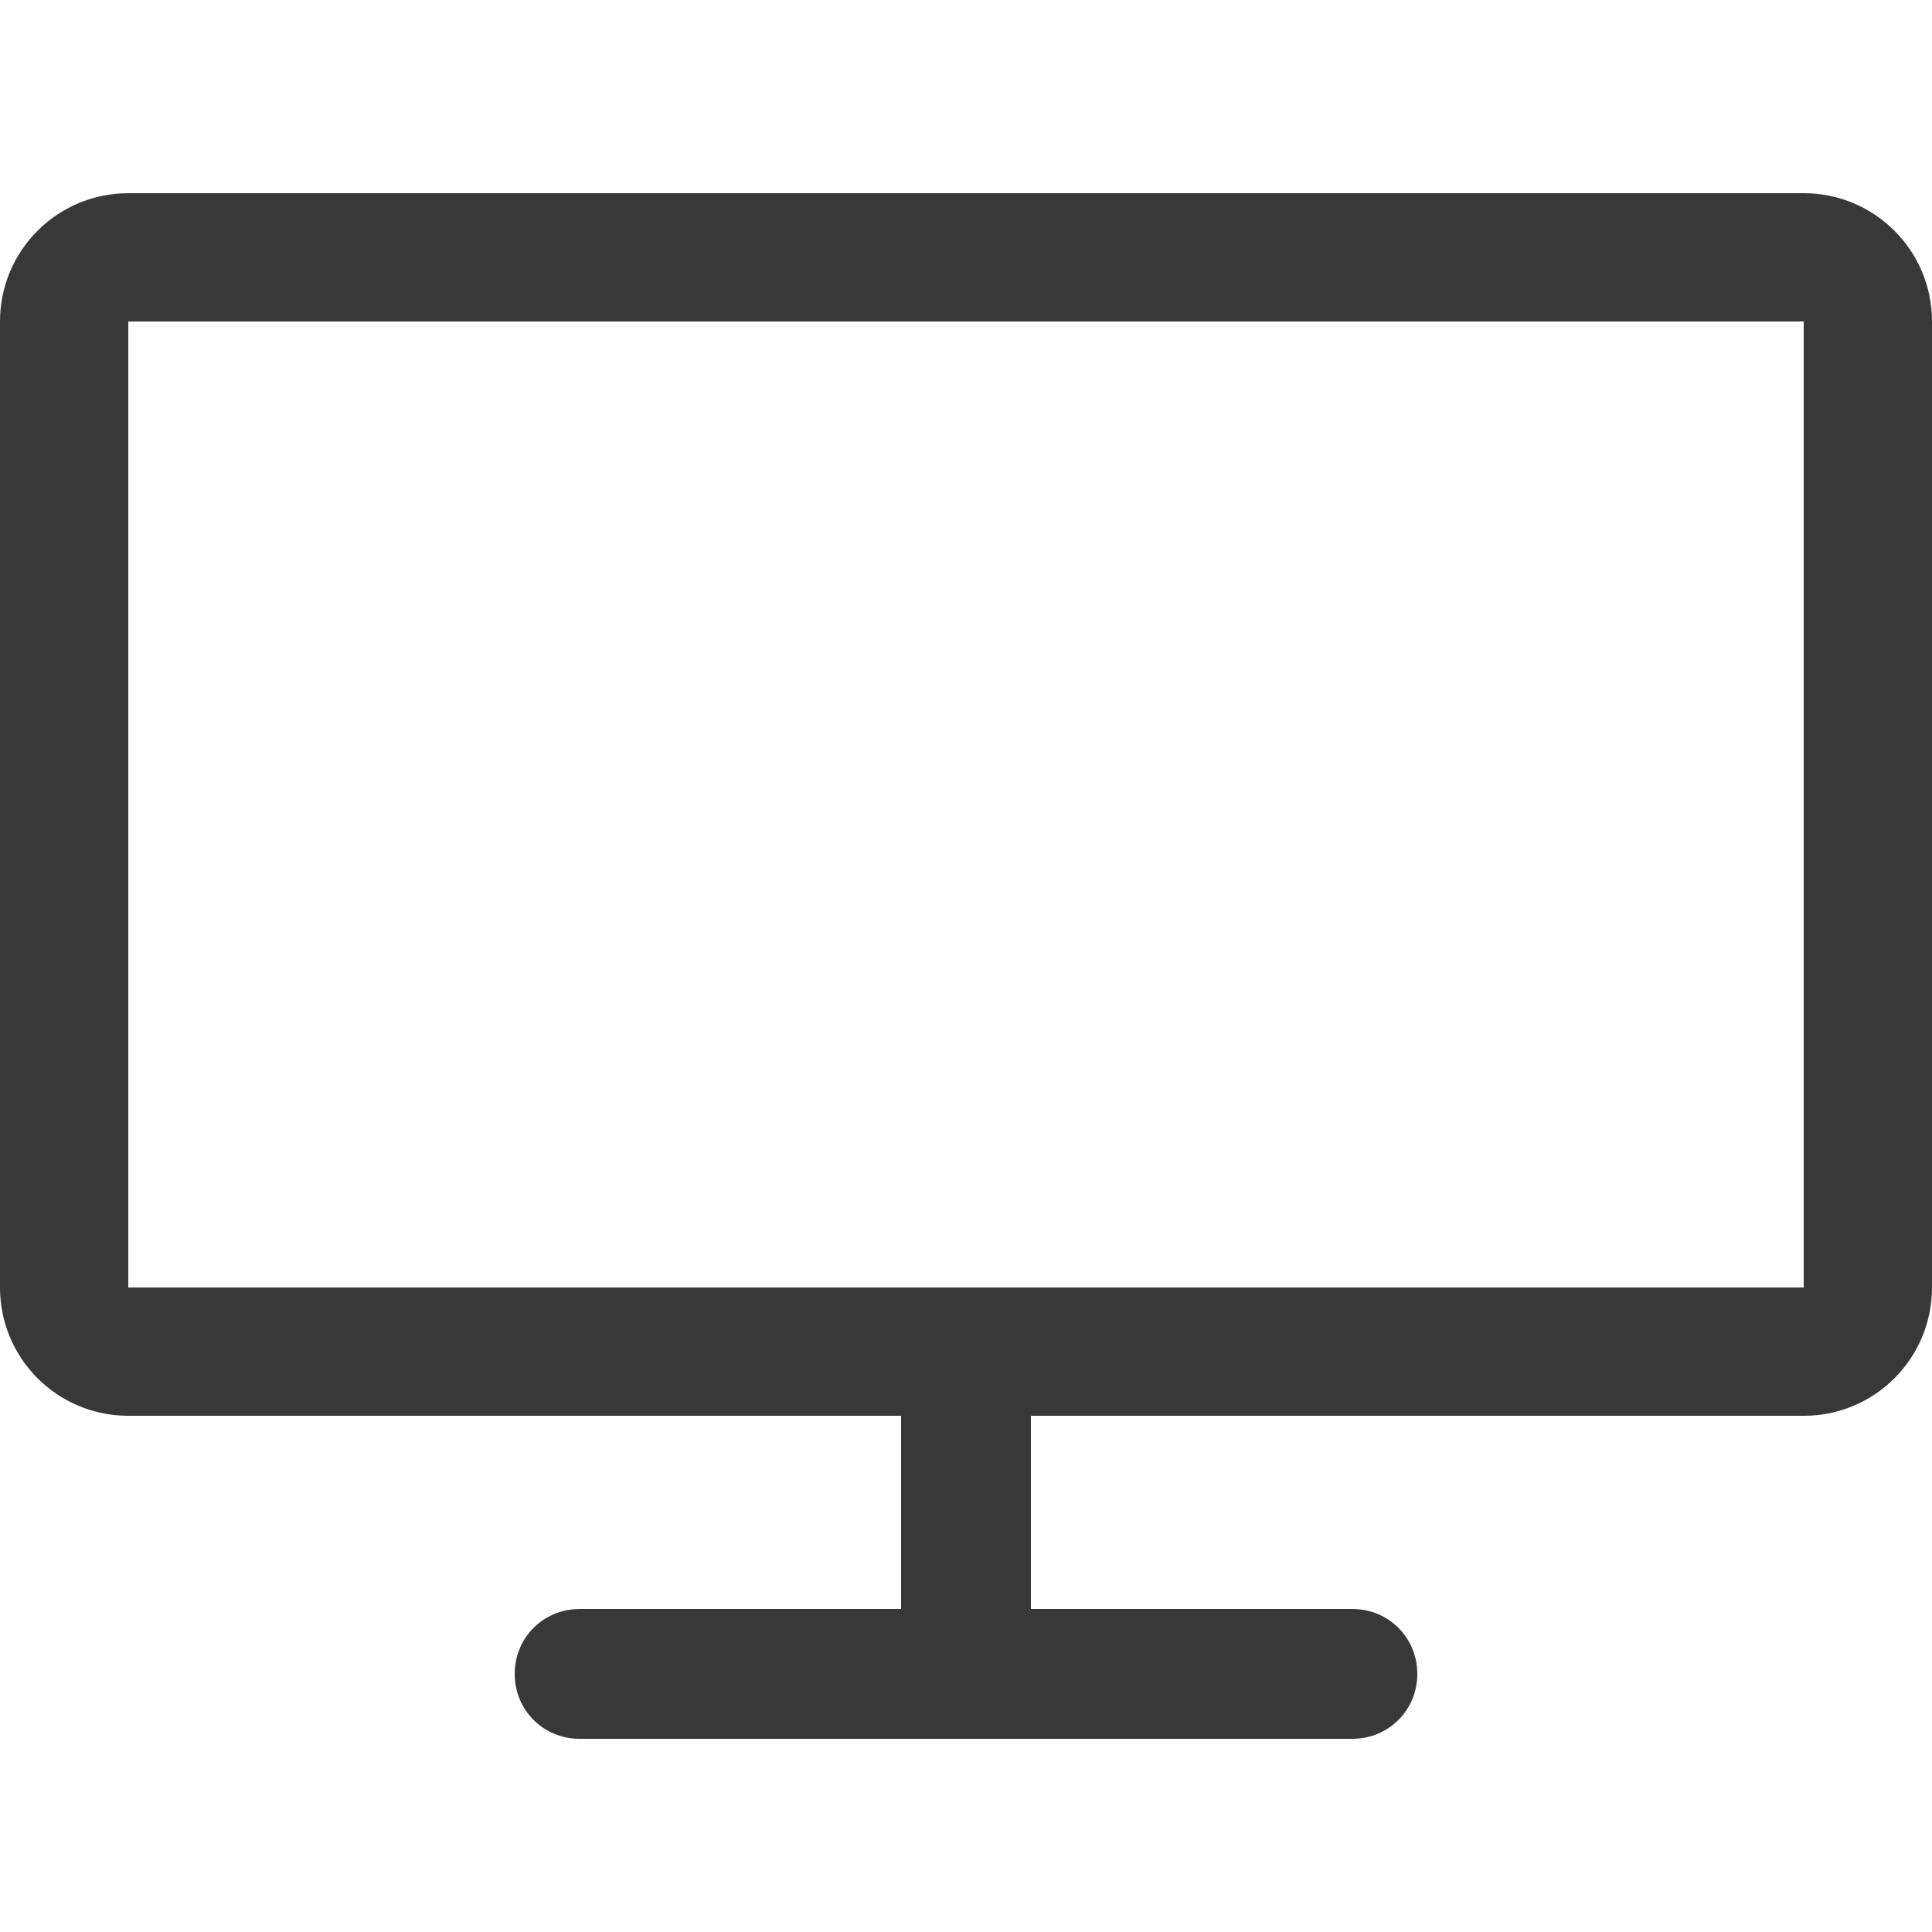 <?xml version="1.0" encoding="utf-8"?>
<!-- Generator: Adobe Illustrator 19.1.0, SVG Export Plug-In . SVG Version: 6.00 Build 0)  -->
<svg version="1.1" id="Layer_1" xmlns:sketch="http://www.bohemiancoding.com/sketch/ns"
	 xmlns="http://www.w3.org/2000/svg" xmlns:xlink="http://www.w3.org/1999/xlink" x="0px" y="0px" width="128px" height="128px"
	 viewBox="-673 337 128 128" style="enable-background:new -673 337 128 128;" xml:space="preserve">
<style type="text/css">
	.st0{fill:#383838;}
</style>
<path sketch:type="MSShapeGroup" class="st0" d="M-664.5,422.3l0-64h111l0,64L-664.5,422.3z M-553.5,349.8h-111
	c-4.7,0-8.5,3.8-8.5,8.5v64c0,4.7,3.8,8.5,8.5,8.5h51.2v12.8h-21.3c-2.4,0-4.3,1.9-4.3,4.3c0,2.4,1.9,4.3,4.3,4.3h51.2
	c2.4,0,4.3-1.9,4.3-4.3c0-2.4-1.9-4.3-4.3-4.3h-21.3v-12.8h51.2c4.7,0,8.5-3.8,8.5-8.5v-64C-545,353.6-548.8,349.8-553.5,349.8
	L-553.5,349.8z"/>
</svg>

